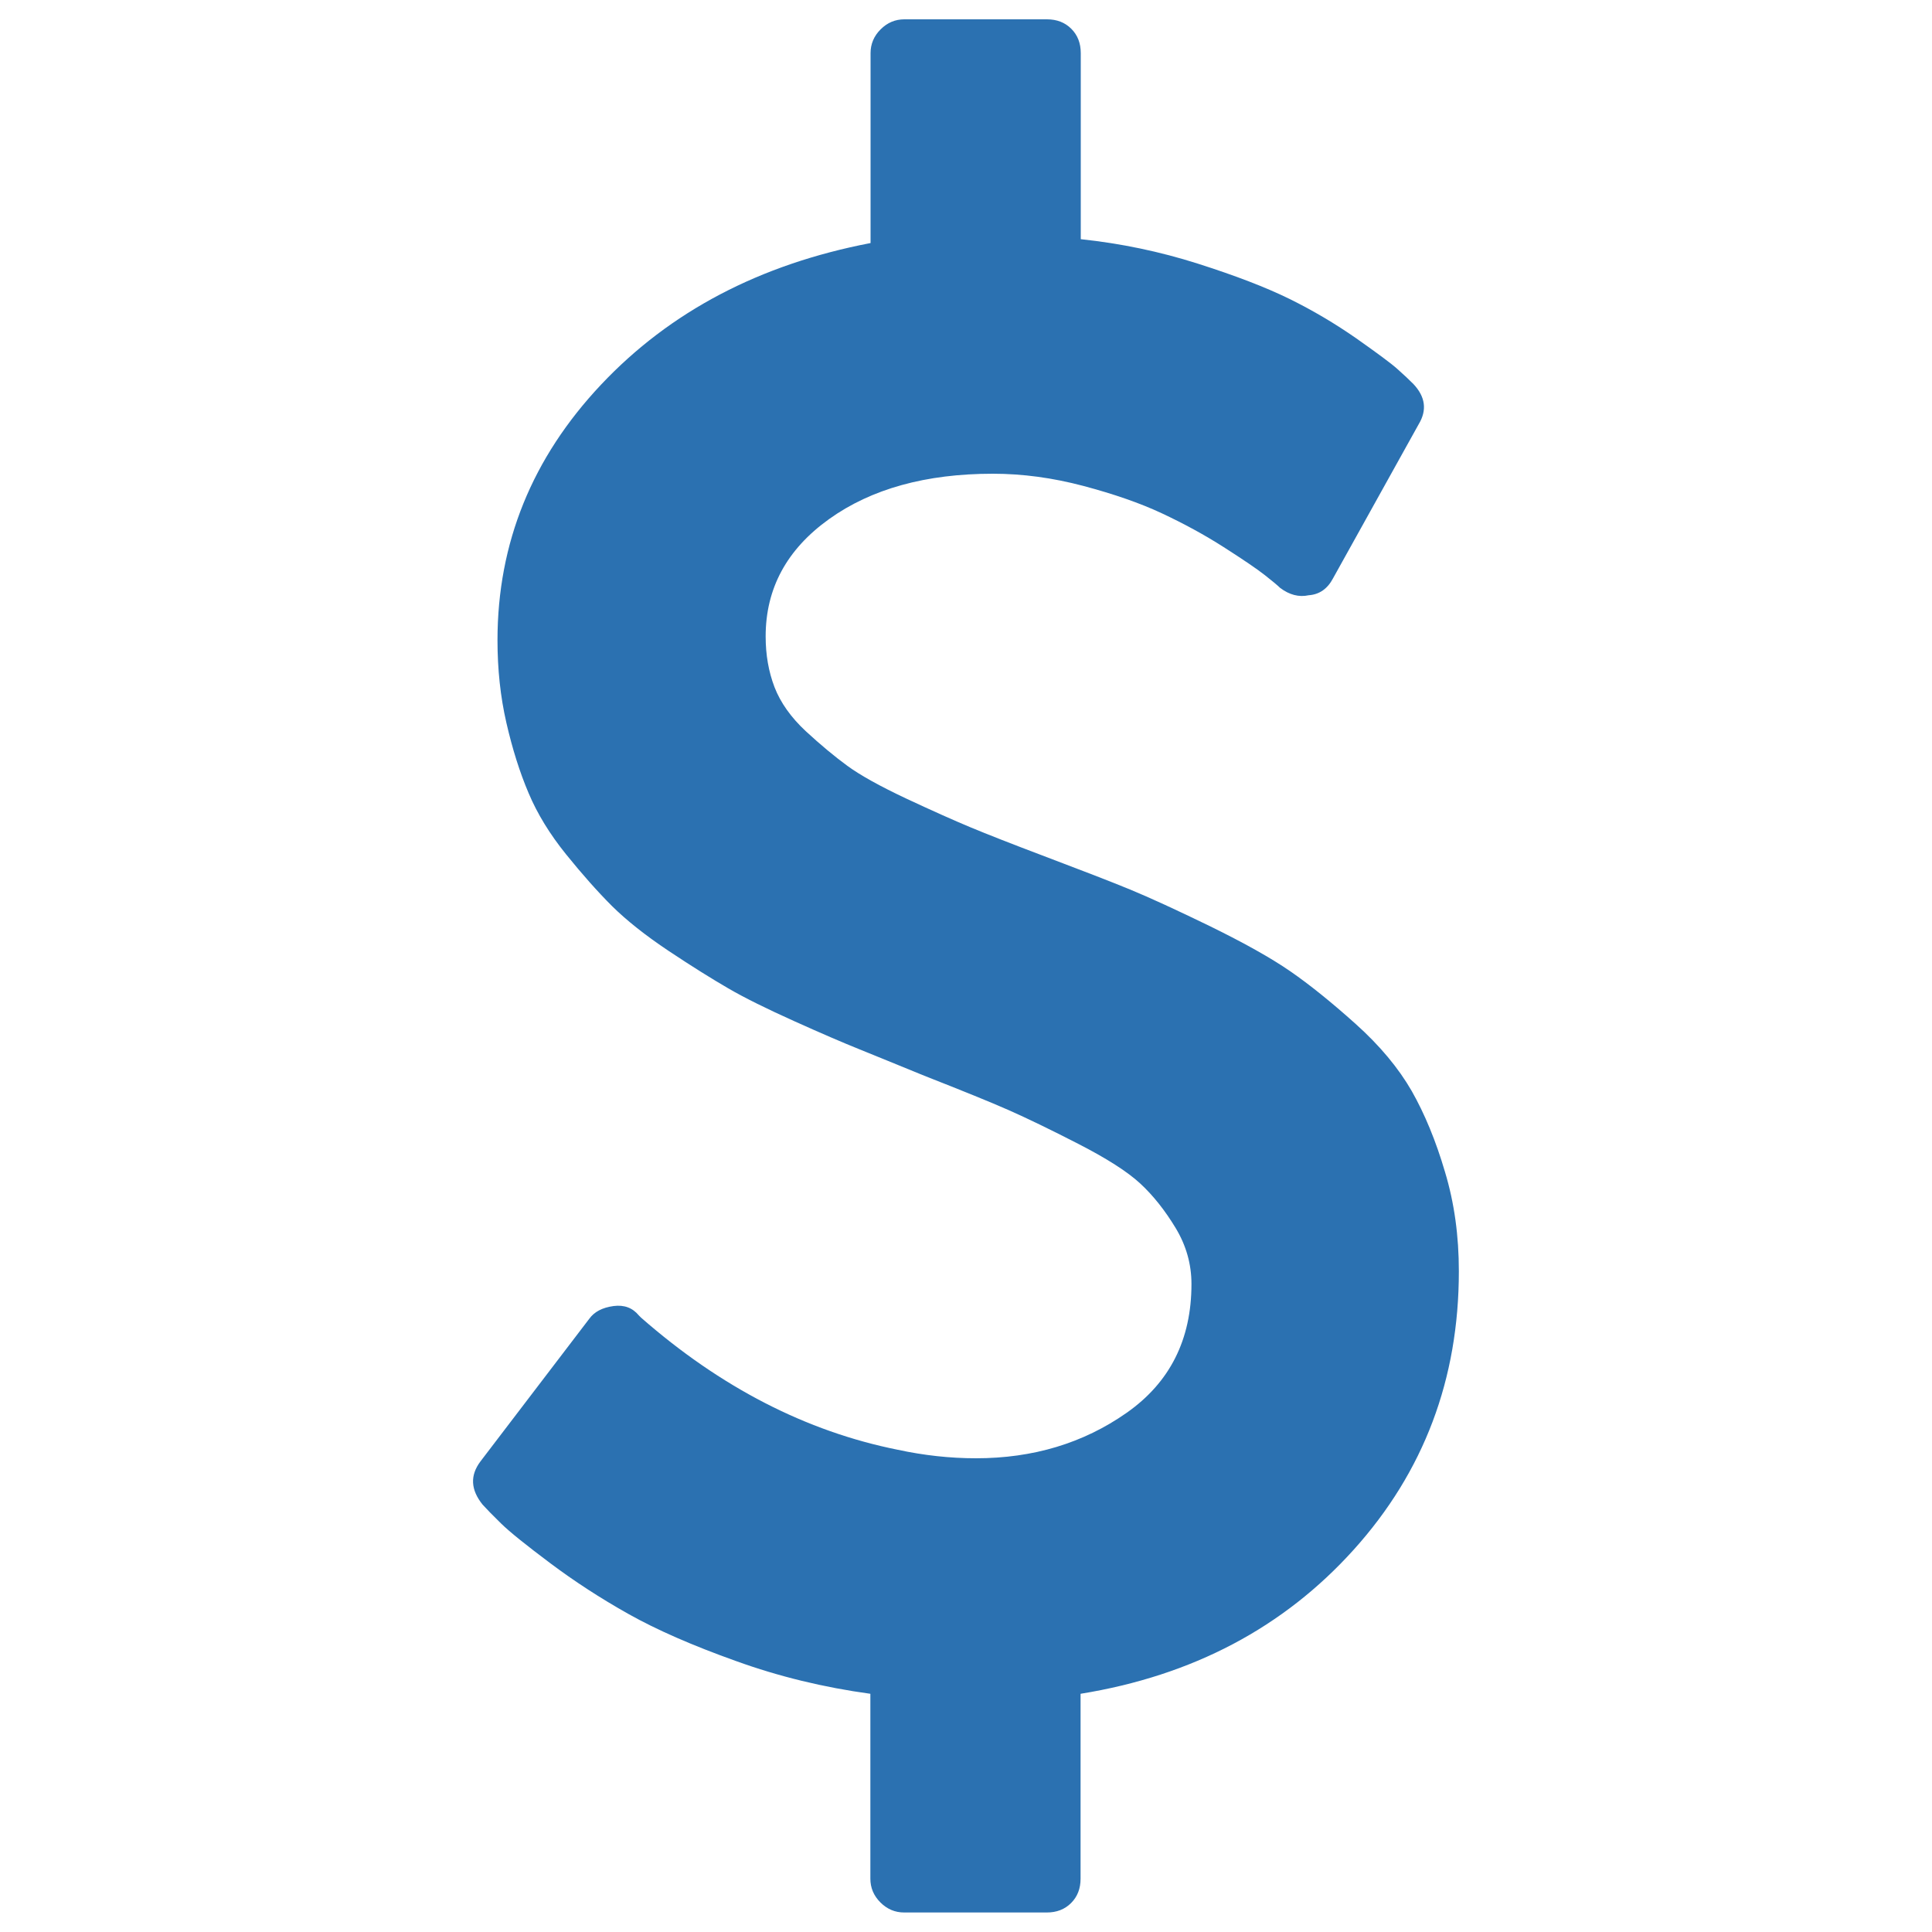 <?xml version="1.0" encoding="utf-8"?>
<!-- Svg Vector Icons : http://www.onlinewebfonts.com/icon -->
<!DOCTYPE svg PUBLIC "-//W3C//DTD SVG 1.1//EN" "http://www.w3.org/Graphics/SVG/1.1/DTD/svg11.dtd">
<svg version="1.1" xmlns="http://www.w3.org/2000/svg" xmlns:xlink="http://www.w3.org/1999/xlink" x="0px" y="0px" viewBox="0 0 1000 1000" enable-background="new 0 0 1000 1000" xml:space="preserve">
<style type="text/css">
	.st0{fill-rule:evenodd;clip-rule:evenodd;fill:#2b71b1;}
</style>
<g><g><path class="st0" d="M755.1,658c0,55.8-18.1,103.8-54.4,144.1c-36.3,40.3-83.4,65.2-141.4,74.6v95.7c0,5.1-1.6,9.3-4.9,12.6c-3.3,3.3-7.5,4.9-12.6,4.9H468c-4.7,0-8.8-1.7-12.3-5.2c-3.5-3.5-5.2-7.6-5.2-12.3v-95.7c-24.1-3.3-47.3-8.9-69.7-17c-22.4-8-40.9-16.1-55.5-24.3c-14.6-8.2-28.1-17-40.5-26.3s-20.9-16.1-25.4-20.5s-7.7-7.7-9.6-9.8c-6.2-7.7-6.6-15.1-1.1-22.4l56.3-73.8c2.6-3.6,6.7-5.8,12.6-6.6c5.5-0.7,9.8,0.9,13.1,4.9l1.1,1.1c41.2,36.1,85.5,58.9,132.9,68.4c13.5,2.9,27,4.4,40.5,4.4c29.5,0,55.5-7.8,77.9-23.5c22.4-15.7,33.6-37.9,33.6-66.7c0-10.2-2.7-19.9-8.2-29c-5.5-9.1-11.6-16.8-18.3-23c-6.7-6.2-17.4-13-32-20.5c-14.6-7.5-26.6-13.3-36.1-17.5c-9.5-4.2-24.1-10.1-43.7-17.8c-14.2-5.8-25.4-10.4-33.6-13.7c-8.2-3.3-19.4-8.1-33.6-14.5c-14.2-6.4-25.6-12-34.2-17s-18.9-11.4-30.9-19.4c-12-8-21.8-15.8-29.3-23.2c-7.5-7.5-15.4-16.4-23.8-26.8c-8.4-10.4-14.9-21-19.4-31.7c-4.6-10.8-8.4-22.9-11.5-36.4c-3.1-13.5-4.6-27.7-4.6-42.7c0-50.3,17.9-94.4,53.6-132.3c35.7-37.9,82.2-62.3,139.5-73.3V27.5c0-4.7,1.7-8.8,5.2-12.3c3.5-3.5,7.6-5.2,12.3-5.2h73.8c5.1,0,9.3,1.6,12.6,4.9c3.3,3.3,4.9,7.5,4.9,12.6v96.3c20.8,2.2,40.9,6.4,60.4,12.6c19.5,6.2,35.4,12.3,47.6,18.3c12.2,6,23.8,12.9,34.7,20.5c10.9,7.7,18,12.9,21.3,15.9c3.3,2.9,6,5.5,8.2,7.7c6.2,6.6,7.1,13.5,2.7,20.8L690,299.3c-2.9,5.5-7.1,8.4-12.6,8.8c-5.1,1.1-10-0.2-14.8-3.8c-1.1-1.1-3.7-3.3-7.9-6.6c-4.2-3.3-11.3-8.1-21.3-14.5c-10-6.4-20.7-12.2-32-17.5c-11.3-5.3-24.9-10-40.7-14.2c-15.9-4.2-31.4-6.3-46.8-6.3c-34.6,0-62.9,7.8-84.8,23.5s-32.8,35.9-32.8,60.7c0,9.5,1.5,18.2,4.6,26.3c3.1,8,8.5,15.6,16.1,22.7c7.7,7.1,14.9,13.1,21.6,18s17,10.6,30.6,17c13.7,6.4,24.7,11.3,33.1,14.8c8.4,3.5,21.1,8.5,38.3,15c19.3,7.3,34.1,13,44.3,17.2c10.2,4.2,24.1,10.6,41.6,19.1c17.5,8.6,31.3,16.3,41.3,23.2c10,6.9,21.3,16,33.9,27.3c12.6,11.3,22.2,22.9,29,34.7c6.7,11.8,12.5,25.8,17.2,41.8C752.8,622.7,755.1,639.8,755.1,658L755.1,658z"/></g></g>
</svg>